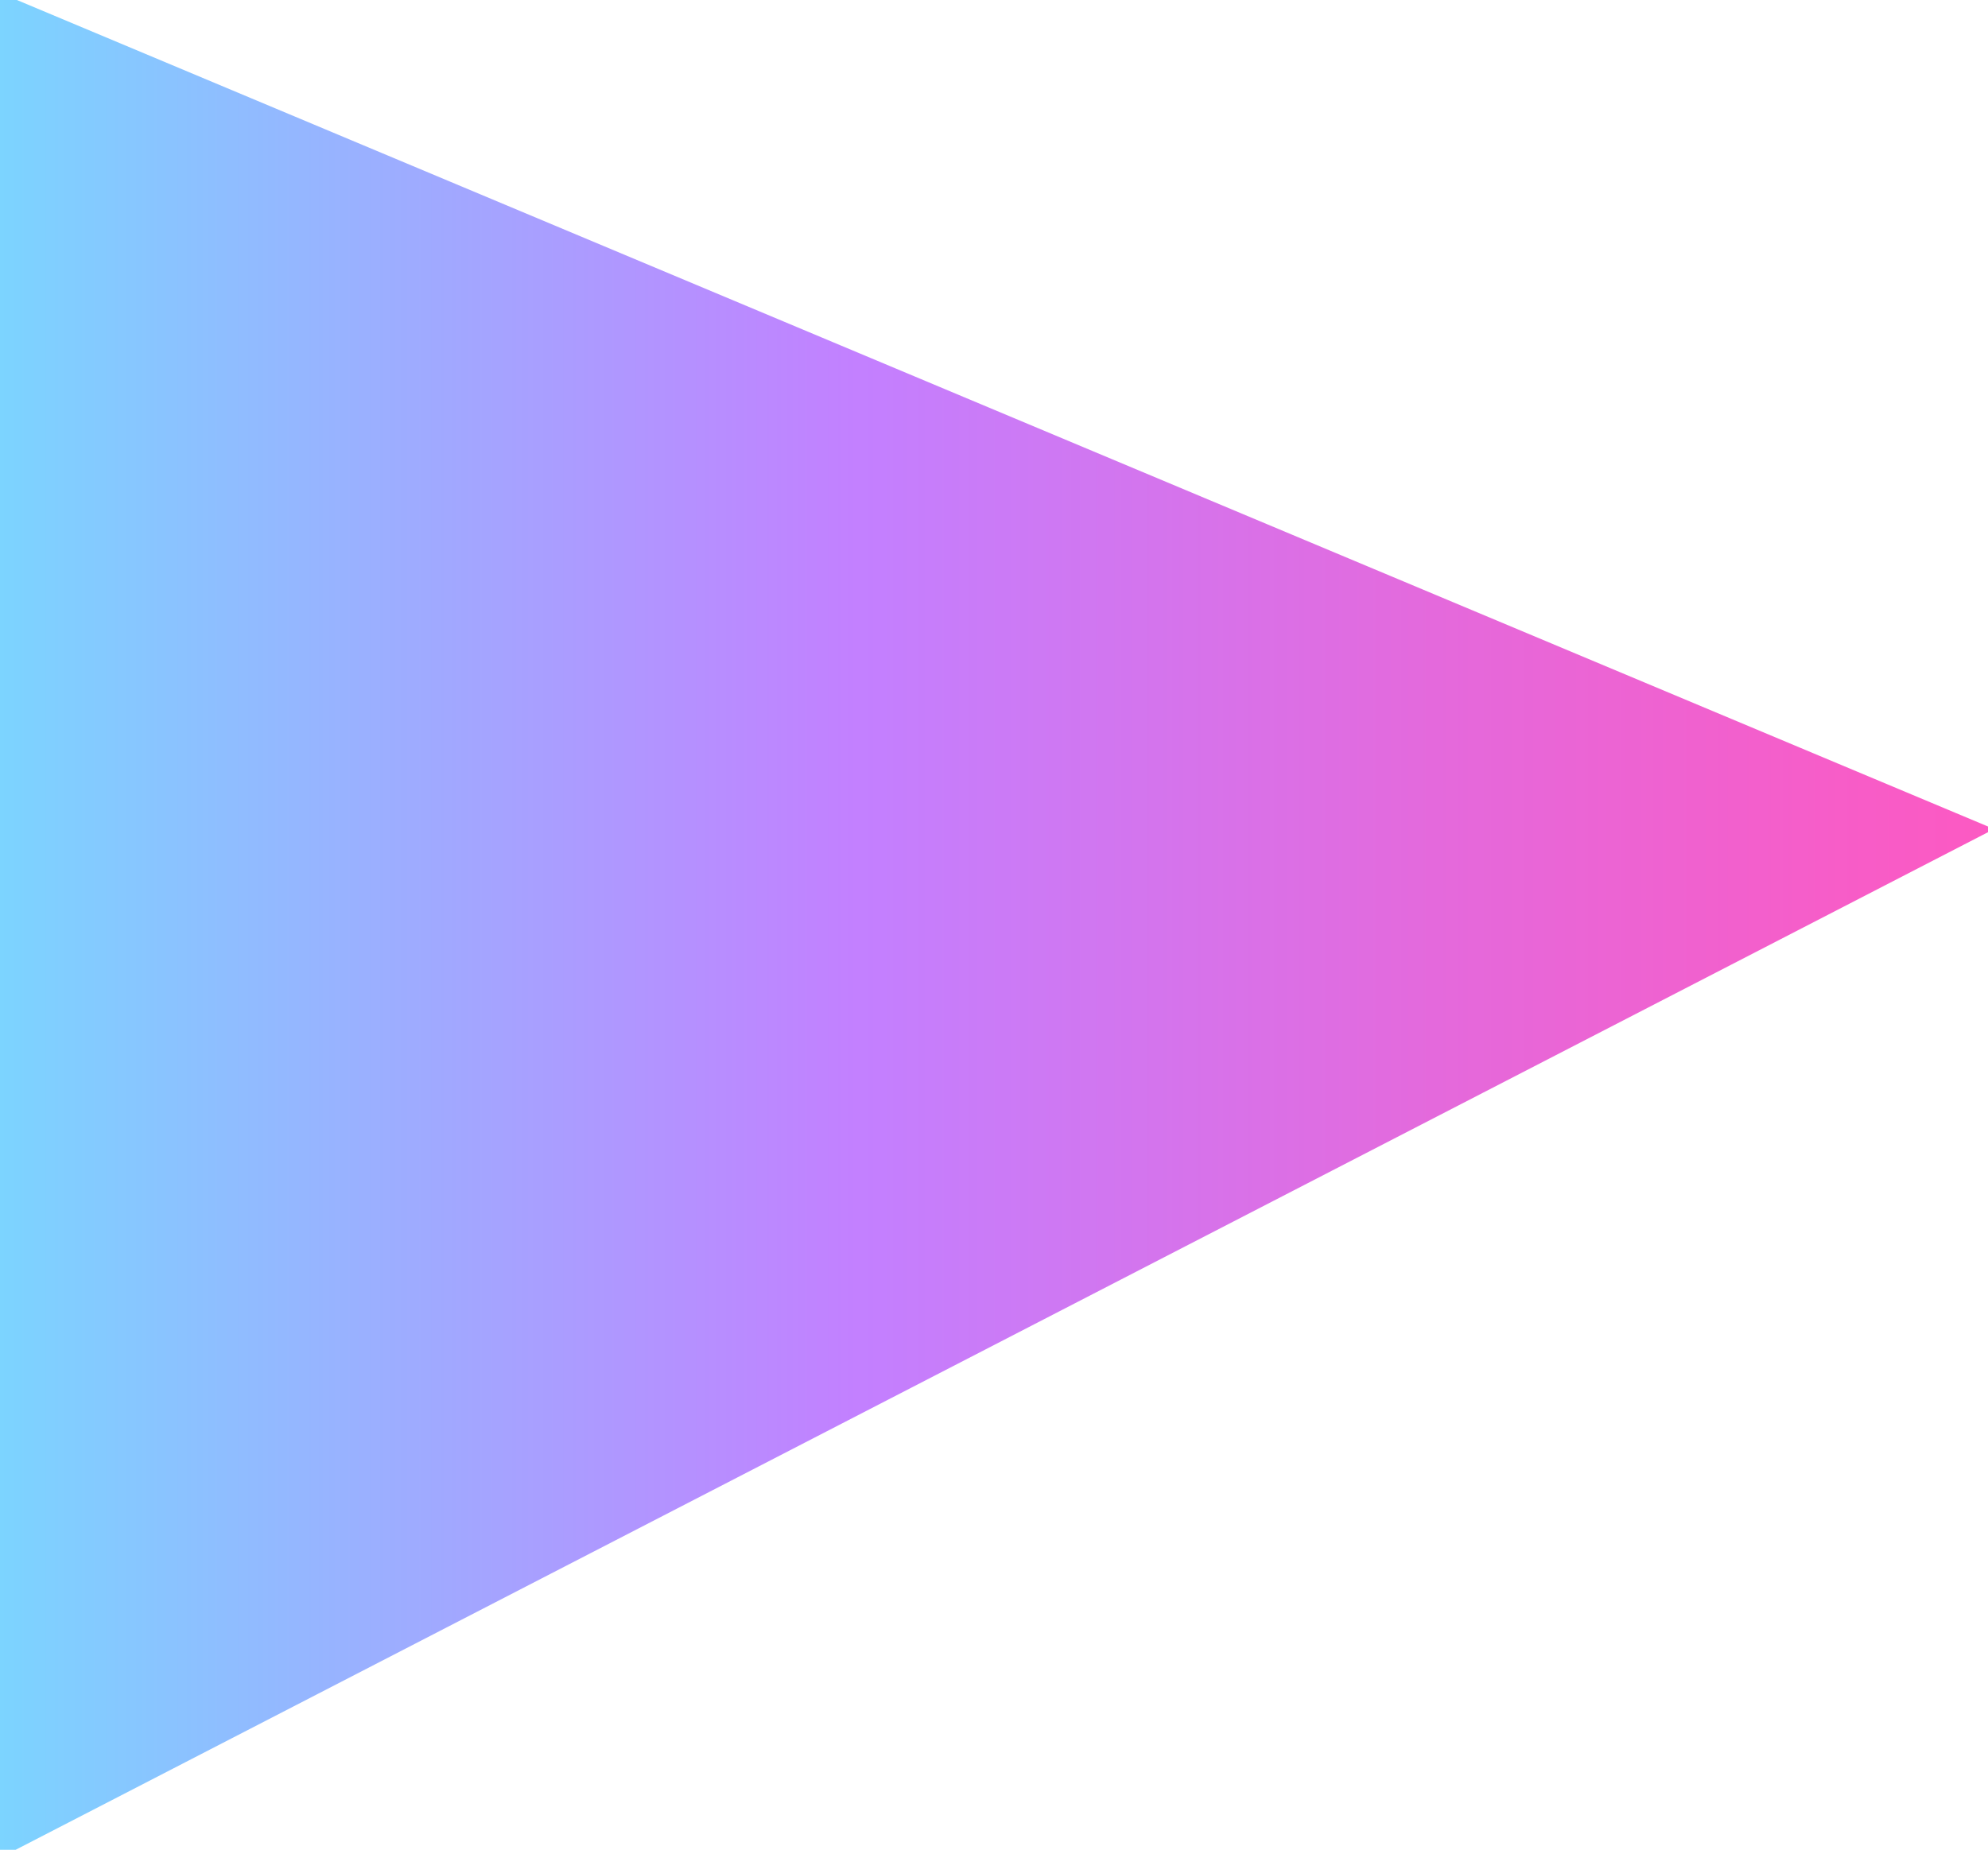 <?xml version="1.0" encoding="utf-8"?>
<!-- Generator: Adobe Illustrator 25.3.1, SVG Export Plug-In . SVG Version: 6.00 Build 0)  -->
<svg version="1.1" id="Layer_1" xmlns="http://www.w3.org/2000/svg" xmlns:xlink="http://www.w3.org/1999/xlink" x="0px" y="0px"
	 viewBox="0 0 101 94" style="enable-background:new 0 0 101 94;" xml:space="preserve">
<style type="text/css">
	.st0{opacity:0.66;fill:url(#SVGID_1_);}
</style>
<linearGradient id="SVGID_1_" gradientUnits="userSpaceOnUse" x1="-43.758" y1="47.029" x2="106.232" y2="47.029">
	<stop  offset="5.022321e-03" style="stop-color:#00FFC0"/>
	<stop  offset="0.026" style="stop-color:#00FFCF"/>
	<stop  offset="0.071" style="stop-color:#00FFE9"/>
	<stop  offset="0.111" style="stop-color:#00FFF9"/>
	<stop  offset="0.142" style="stop-color:#00FFFF"/>
	<stop  offset="0.581" style="stop-color:#A33EFF"/>
	<stop  offset="0.582" style="stop-color:#A33EFF"/>
	<stop  offset="0.775" style="stop-color:#D51CCA"/>
	<stop  offset="0.92" style="stop-color:#F308AA"/>
	<stop  offset="1" style="stop-color:#FF009E"/>
</linearGradient>
<polygon class="st0" points="0,-0.36 0,94.41 101.31,42.13 "/>
</svg>
